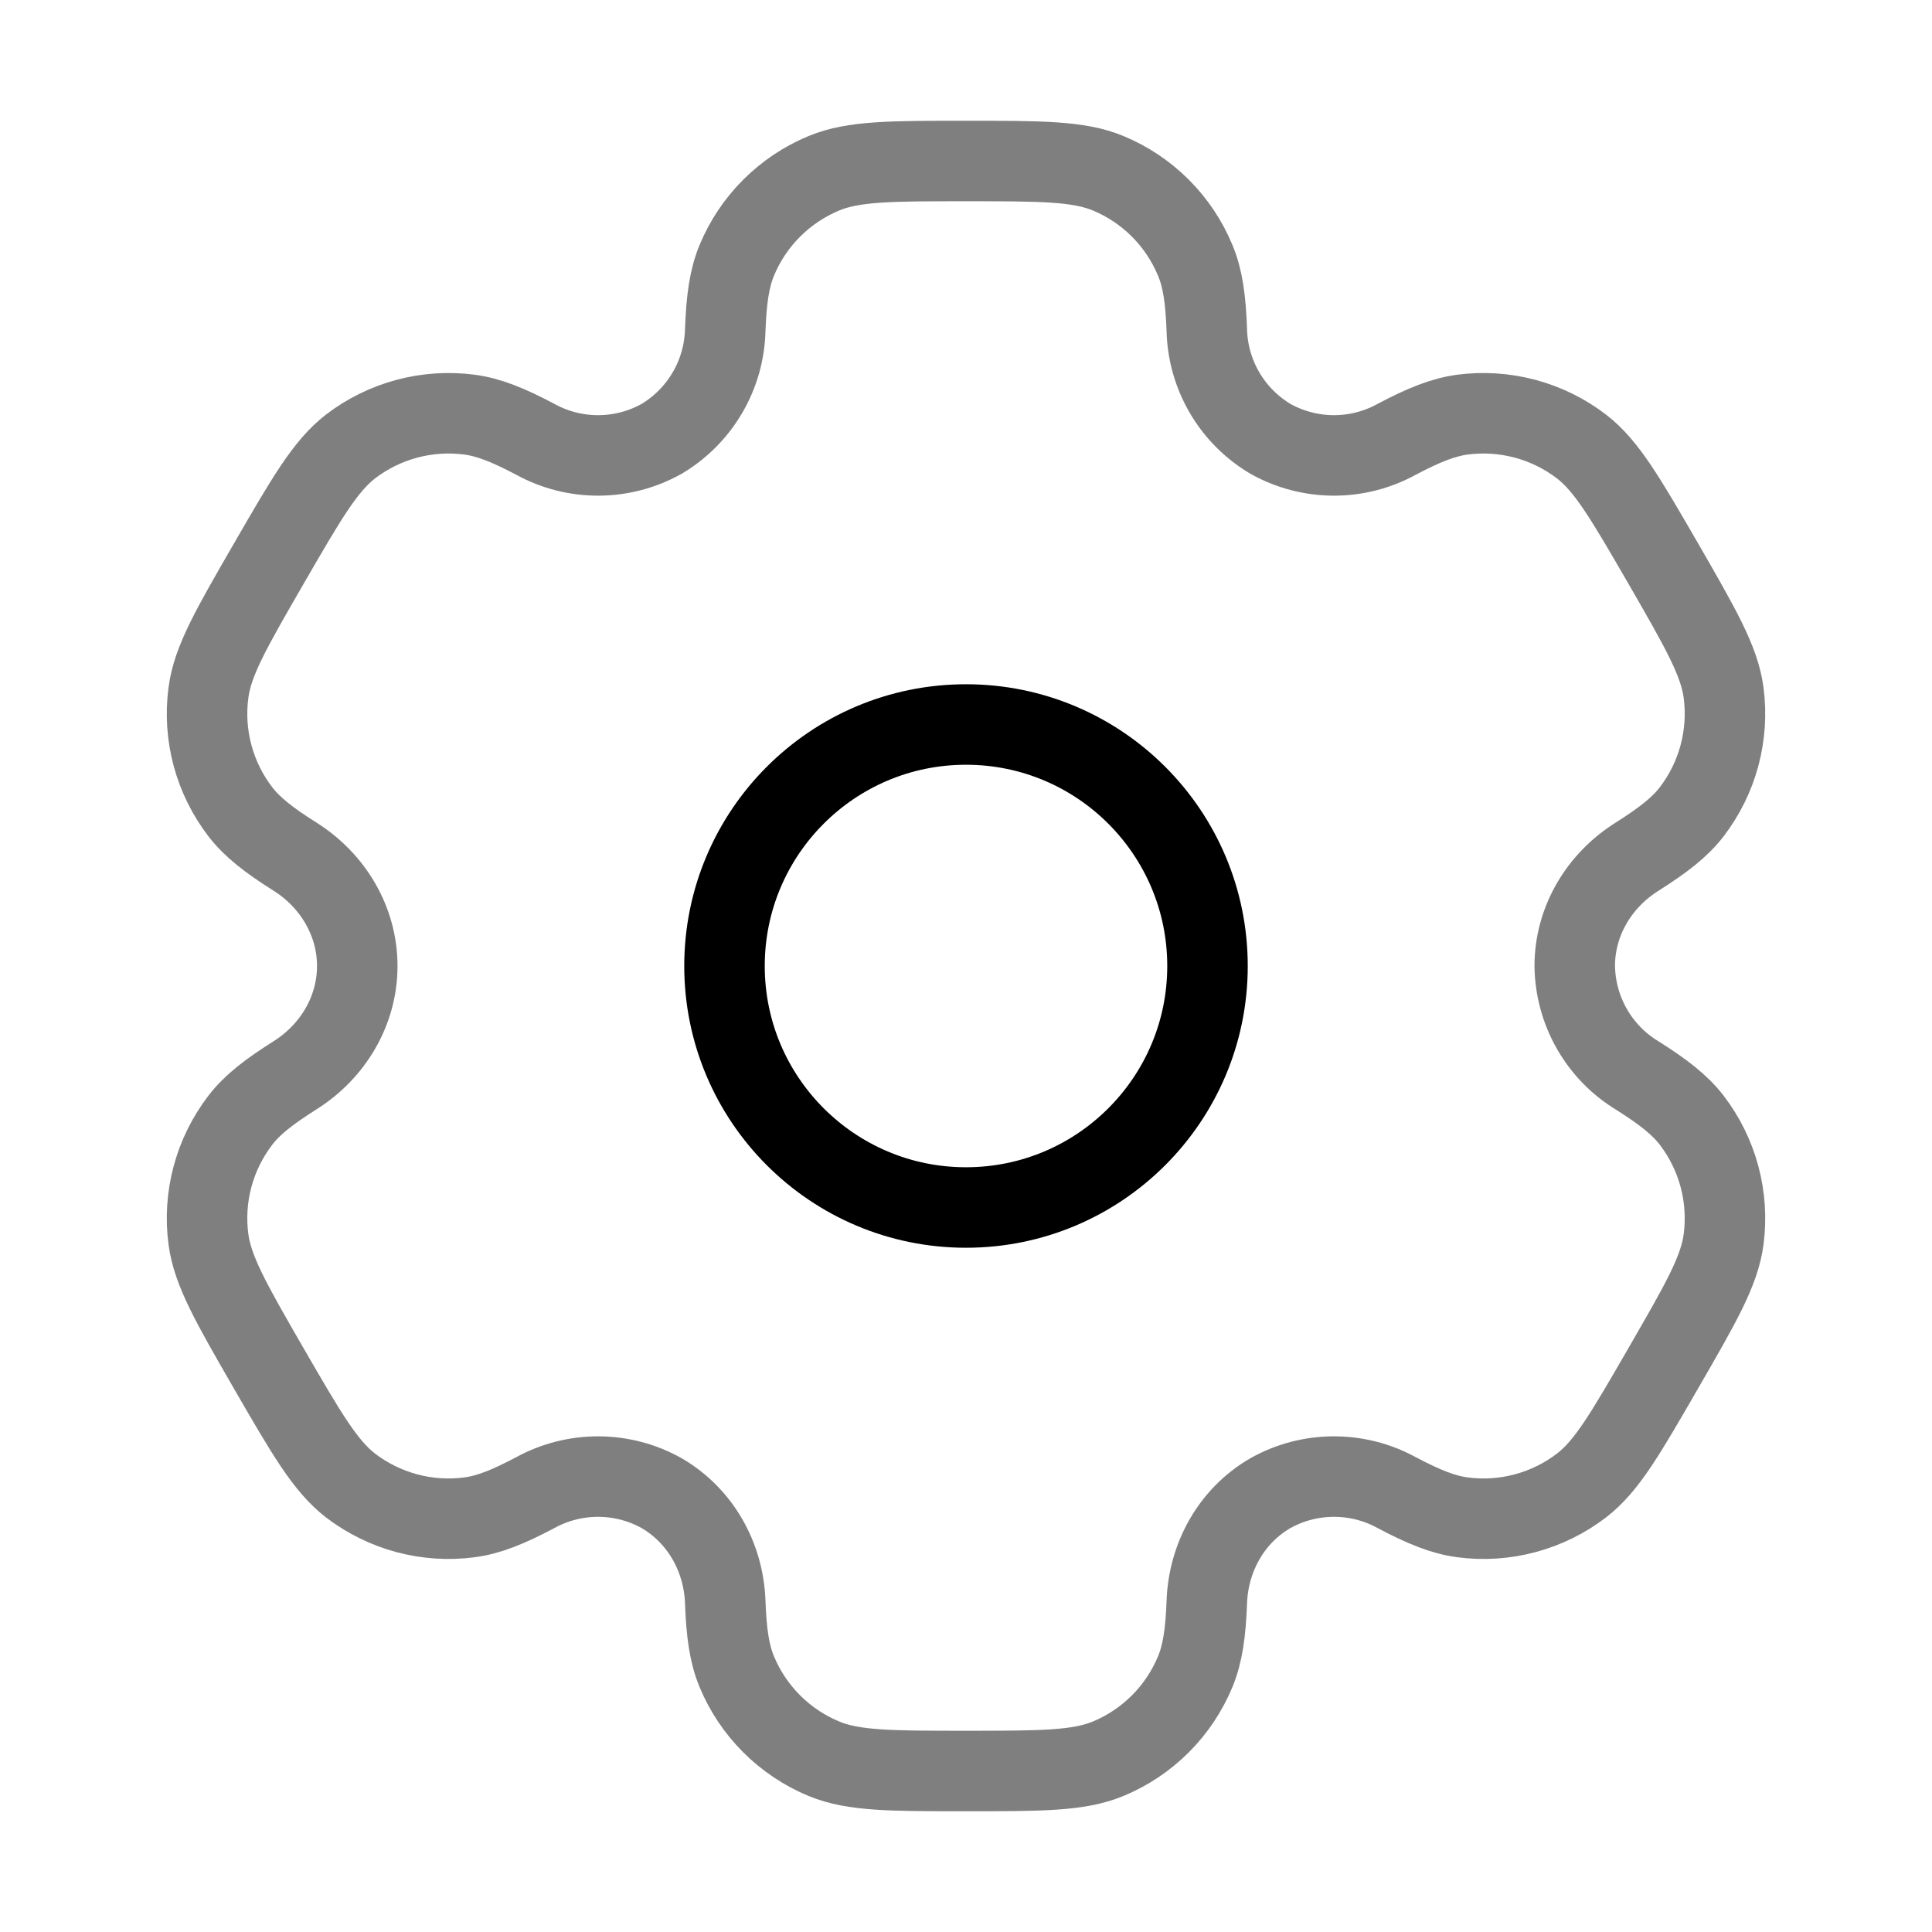 <svg width="36" height="36" viewBox="0 0 36 36" fill="none" xmlns="http://www.w3.org/2000/svg">
<path d="M18 22.5C20.485 22.5 22.5 20.485 22.5 18C22.5 15.515 20.485 13.5 18 13.5C15.515 13.5 13.5 15.515 13.5 18C13.5 20.485 15.515 22.5 18 22.5Z" stroke="black" stroke-width="1.5"/>
<path opacity="0.5" d="M20.648 3.228C20.097 3 19.398 3 18 3C16.602 3 15.903 3 15.353 3.228C14.989 3.379 14.658 3.6 14.379 3.879C14.1 4.157 13.879 4.488 13.728 4.853C13.59 5.187 13.535 5.579 13.514 6.147C13.504 6.558 13.391 6.96 13.183 7.315C12.976 7.67 12.682 7.966 12.329 8.177C11.97 8.378 11.566 8.484 11.155 8.486C10.744 8.488 10.339 8.386 9.978 8.188C9.474 7.921 9.11 7.774 8.748 7.726C7.96 7.623 7.162 7.836 6.531 8.32C6.06 8.685 5.709 9.29 5.01 10.5C4.311 11.71 3.96 12.315 3.884 12.908C3.832 13.298 3.858 13.695 3.96 14.076C4.062 14.457 4.238 14.813 4.478 15.126C4.7 15.414 5.01 15.655 5.492 15.959C6.201 16.404 6.657 17.163 6.657 18C6.657 18.837 6.201 19.596 5.492 20.04C5.01 20.345 4.698 20.586 4.478 20.874C4.238 21.187 4.062 21.544 3.96 21.924C3.858 22.305 3.832 22.702 3.884 23.093C3.962 23.683 4.311 24.29 5.009 25.5C5.709 26.71 6.059 27.315 6.531 27.68C6.844 27.919 7.201 28.095 7.581 28.197C7.962 28.299 8.359 28.325 8.75 28.273C9.11 28.226 9.474 28.078 9.978 27.811C10.339 27.614 10.744 27.512 11.155 27.514C11.566 27.516 11.97 27.622 12.329 27.823C13.053 28.244 13.484 29.016 13.514 29.853C13.535 30.423 13.589 30.813 13.728 31.148C13.879 31.512 14.1 31.843 14.379 32.121C14.658 32.4 14.989 32.621 15.353 32.772C15.903 33 16.602 33 18 33C19.398 33 20.097 33 20.648 32.772C21.012 32.621 21.343 32.4 21.622 32.121C21.9 31.843 22.121 31.512 22.272 31.148C22.41 30.813 22.466 30.423 22.487 29.853C22.517 29.016 22.947 28.242 23.672 27.823C24.03 27.622 24.434 27.516 24.845 27.514C25.257 27.512 25.662 27.614 26.022 27.811C26.526 28.078 26.891 28.226 27.251 28.273C27.641 28.325 28.038 28.299 28.419 28.197C28.8 28.095 29.157 27.919 29.469 27.68C29.942 27.317 30.291 26.71 30.99 25.5C31.689 24.29 32.04 23.685 32.117 23.093C32.168 22.702 32.142 22.305 32.04 21.924C31.939 21.544 31.762 21.187 31.523 20.874C31.301 20.586 30.99 20.345 30.509 20.041C30.157 19.828 29.866 19.529 29.662 19.171C29.458 18.814 29.349 18.411 29.343 18C29.343 17.163 29.799 16.404 30.509 15.96C30.99 15.655 31.302 15.414 31.523 15.126C31.762 14.813 31.939 14.457 32.04 14.076C32.142 13.695 32.168 13.298 32.117 12.908C32.039 12.316 31.689 11.71 30.992 10.5C30.291 9.29 29.942 8.685 29.469 8.32C29.157 8.081 28.8 7.905 28.419 7.803C28.038 7.701 27.641 7.675 27.251 7.726C26.891 7.774 26.526 7.921 26.021 8.188C25.66 8.386 25.256 8.488 24.845 8.486C24.434 8.484 24.03 8.377 23.672 8.177C23.318 7.966 23.024 7.67 22.817 7.315C22.61 6.96 22.496 6.558 22.487 6.147C22.466 5.577 22.412 5.187 22.272 4.853C22.121 4.488 21.9 4.157 21.622 3.879C21.343 3.6 21.012 3.379 20.648 3.228Z" stroke="black" stroke-width="1.5"/>
</svg>

